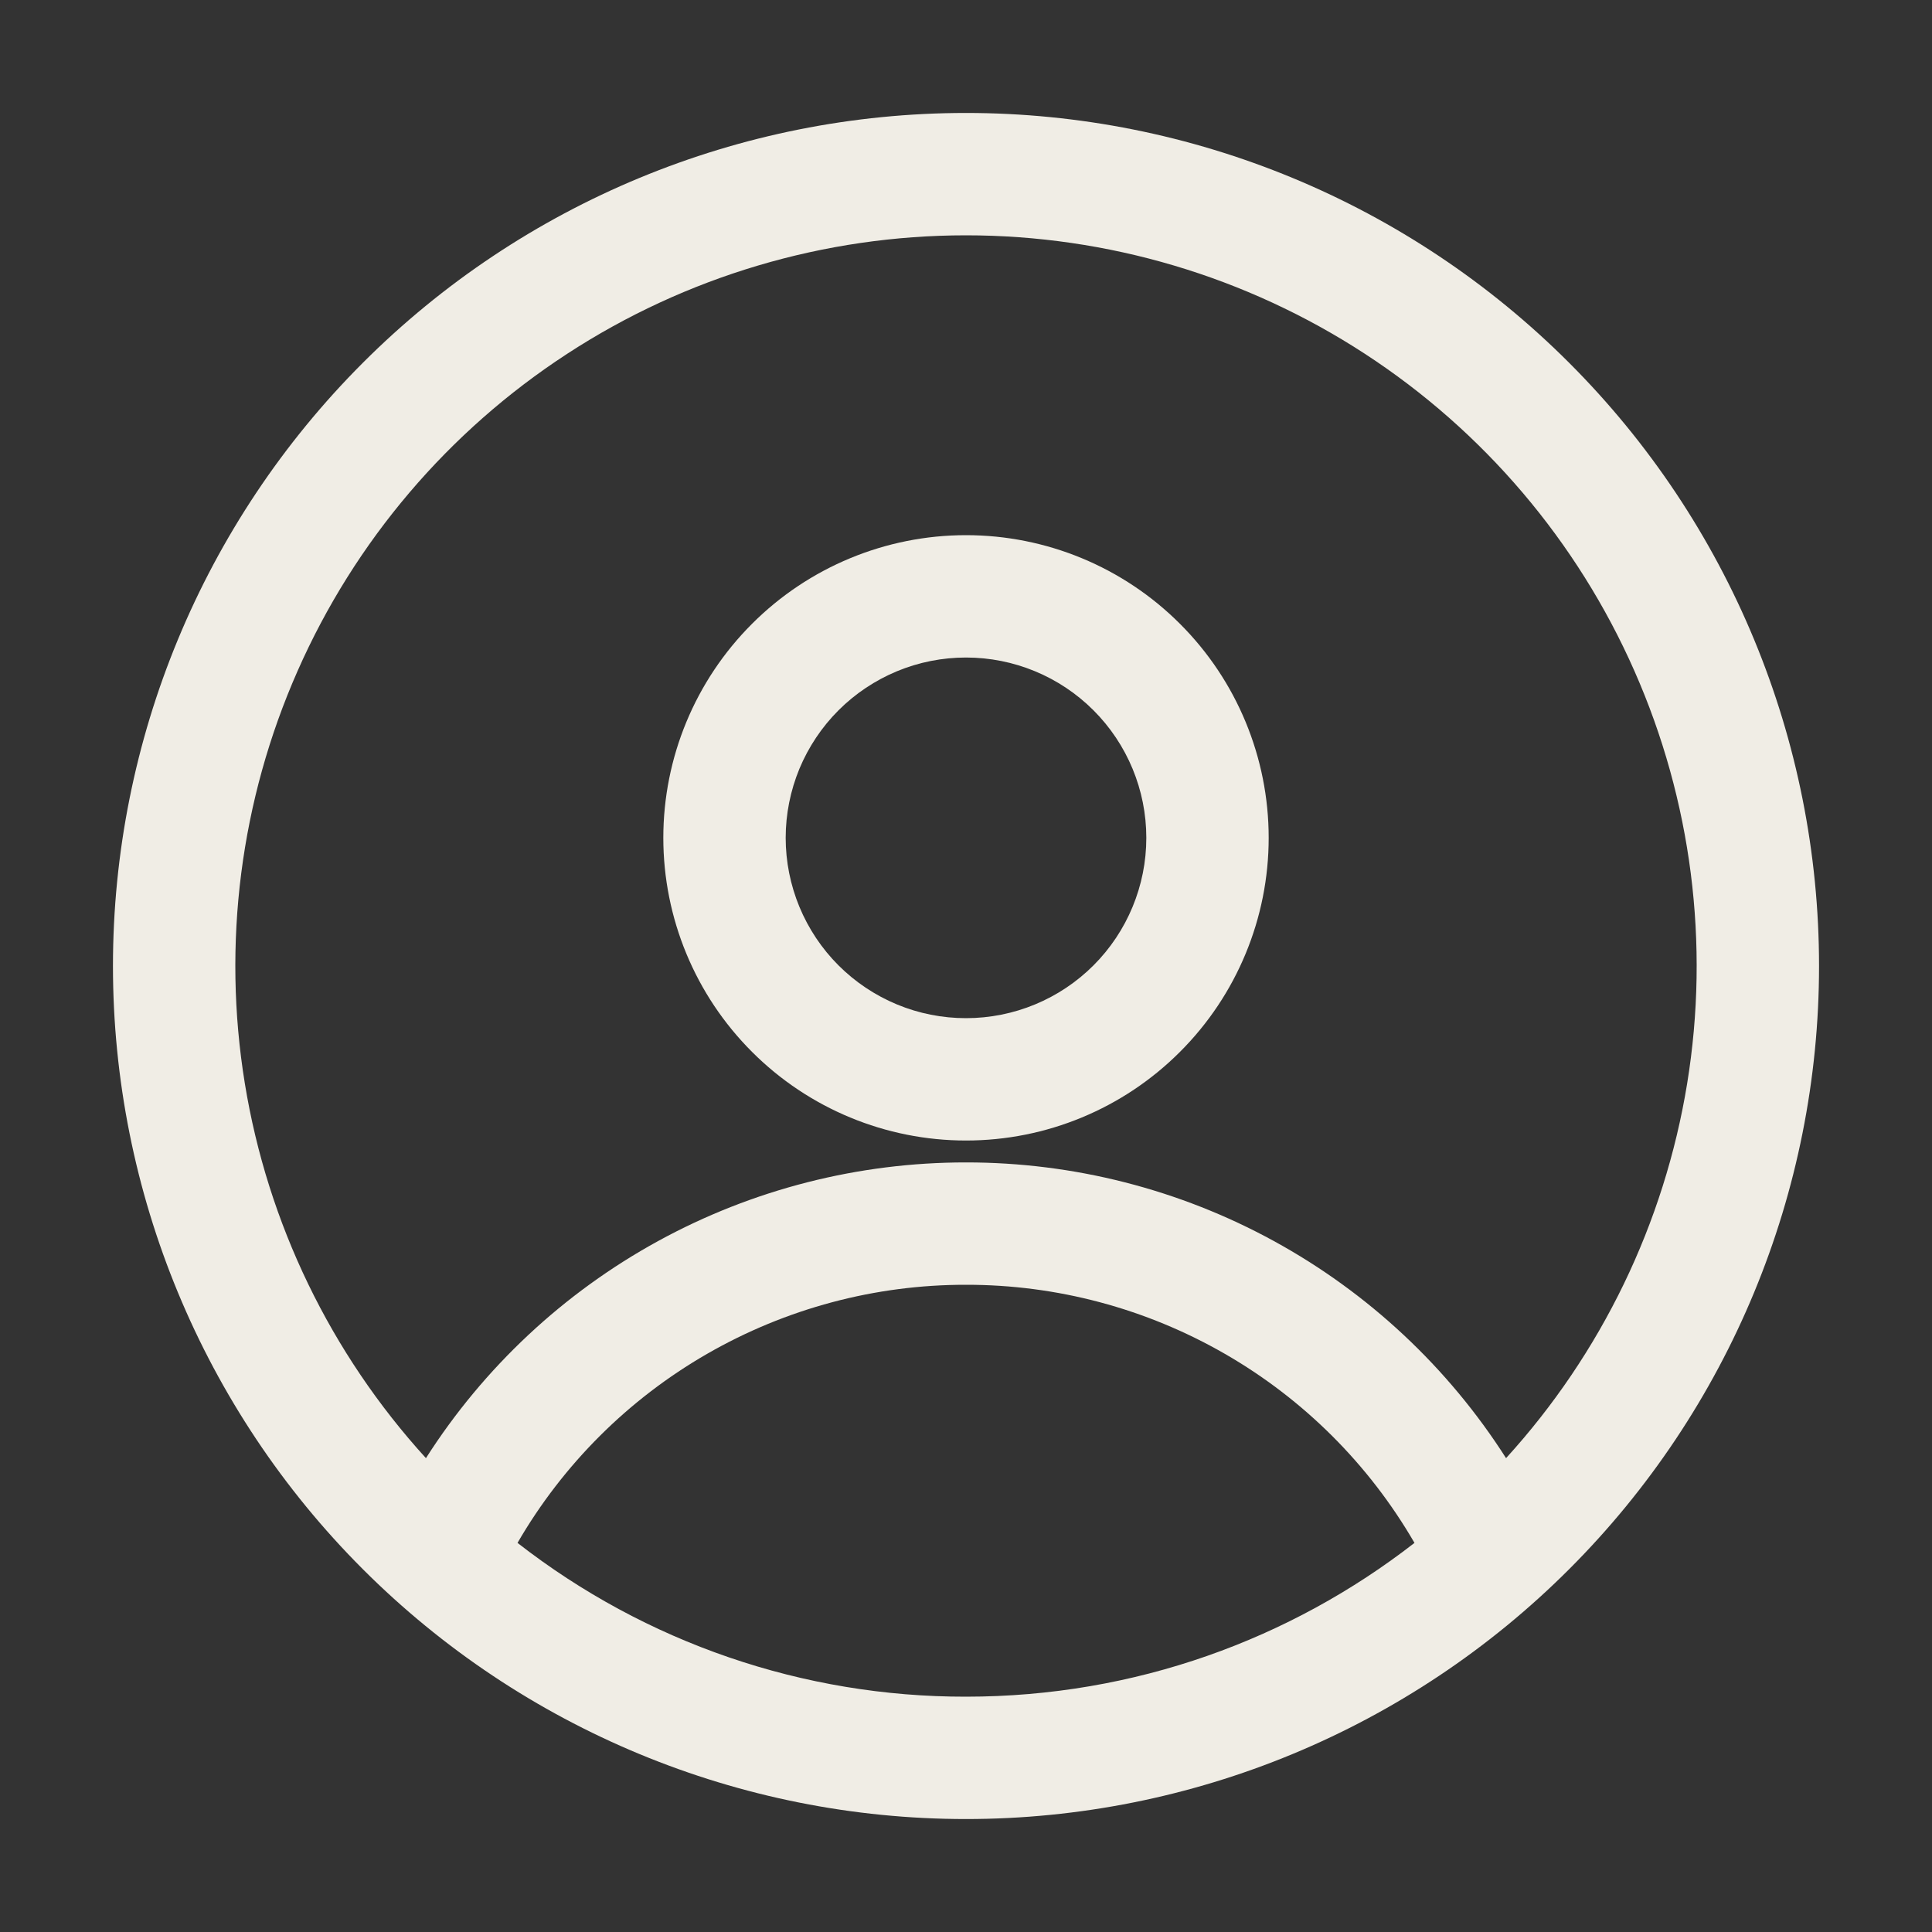 <svg width="30" height="30" viewBox="0 0 30 30" fill="none" xmlns="http://www.w3.org/2000/svg">
<rect x="0" y="0" width="30" height="30" fill="#333333" stroke="none"/>
<path fill-rule="evenodd" clip-rule="evenodd" d="M1.754 15C1.754 11.487 3.15 8.118 5.634 5.634C8.118 3.149 11.487 1.754 15 1.754C18.513 1.754 21.882 3.149 24.366 5.634C26.851 8.118 28.246 11.487 28.246 15C28.246 18.513 26.851 21.882 24.366 24.366C21.882 26.85 18.513 28.246 15 28.246C11.487 28.246 8.118 26.85 5.634 24.366C3.15 21.882 1.754 18.513 1.754 15ZM15 3.654C12.801 3.654 10.649 4.293 8.807 5.494C6.964 6.694 5.51 8.404 4.622 10.416C3.733 12.428 3.448 14.654 3.802 16.825C4.156 18.995 5.133 21.016 6.614 22.642C7.513 21.233 8.753 20.074 10.219 19.271C11.684 18.469 13.329 18.049 15 18.05C16.671 18.049 18.316 18.469 19.781 19.271C21.247 20.074 22.487 21.233 23.386 22.642C24.867 21.016 25.844 18.995 26.198 16.825C26.552 14.654 26.267 12.428 25.378 10.416C24.49 8.404 23.036 6.694 21.194 5.494C19.351 4.293 17.199 3.654 15 3.654ZM21.964 23.958C21.257 22.738 20.241 21.725 19.019 21.022C17.796 20.318 16.41 19.948 15 19.95C13.59 19.948 12.204 20.318 10.981 21.022C9.759 21.725 8.743 22.738 8.036 23.958C10.026 25.509 12.477 26.35 15 26.346C17.624 26.346 20.04 25.454 21.964 23.958ZM10.3 13.01C10.3 11.763 10.795 10.568 11.677 9.687C12.558 8.805 13.754 8.31 15 8.31C16.247 8.31 17.442 8.805 18.323 9.687C19.205 10.568 19.7 11.763 19.7 13.01C19.7 14.256 19.205 15.452 18.323 16.333C17.442 17.215 16.247 17.71 15 17.71C13.754 17.71 12.558 17.215 11.677 16.333C10.795 15.452 10.3 14.256 10.3 13.01ZM15 10.21C14.632 10.21 14.268 10.282 13.928 10.423C13.589 10.564 13.28 10.77 13.02 11.03C12.76 11.29 12.554 11.599 12.413 11.938C12.273 12.278 12.2 12.642 12.2 13.01C12.2 13.378 12.273 13.742 12.413 14.081C12.554 14.421 12.76 14.73 13.02 14.99C13.28 15.25 13.589 15.456 13.928 15.597C14.268 15.738 14.632 15.81 15 15.81C15.743 15.81 16.455 15.515 16.98 14.99C17.505 14.465 17.8 13.752 17.8 13.01C17.8 12.267 17.505 11.555 16.98 11.03C16.455 10.505 15.743 10.21 15 10.21Z" fill="#F0EDE5"/>
</svg>
